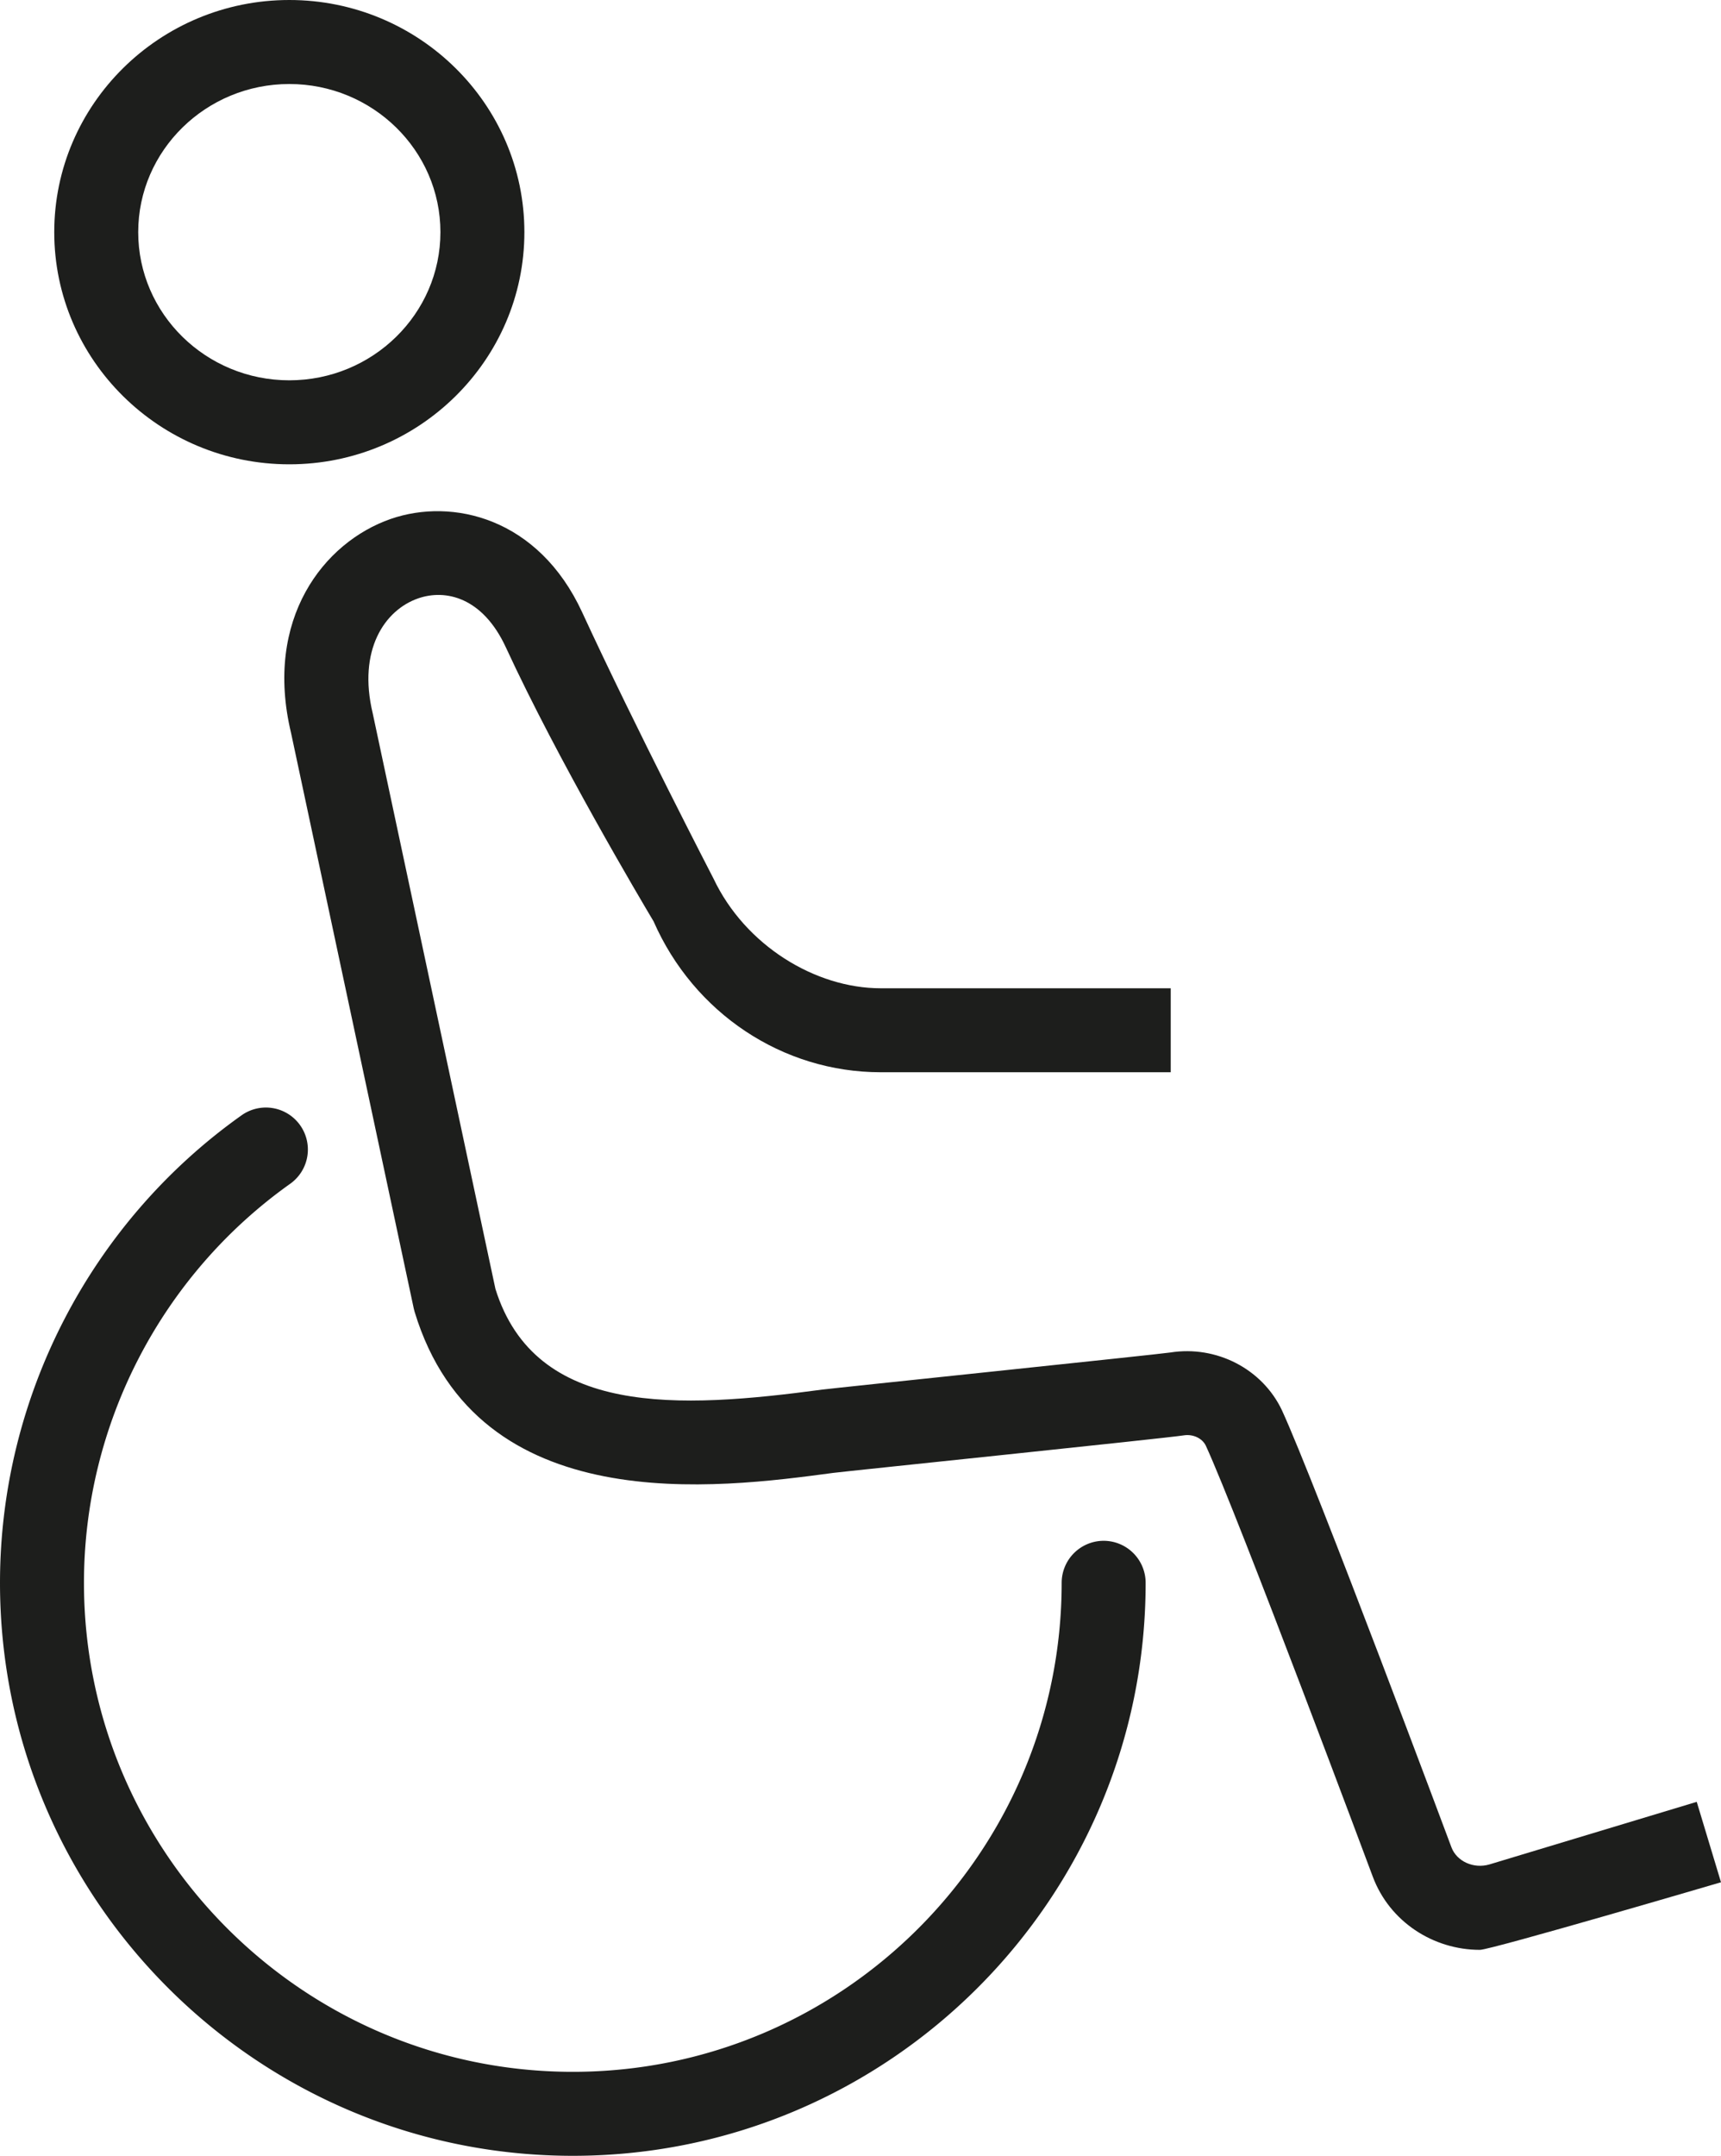 <svg xmlns="http://www.w3.org/2000/svg" width="1227.985" height="1537.799" viewBox="0 0 194.943 244.126"><path d="M32.772 9.514c-9.437 0-17.116 7.526-17.116 16.776s7.679 16.776 17.116 16.776S49.888 35.54 49.888 26.29 42.208 9.514 32.772 9.514zm0 43.066c-14.682 0-26.627-11.793-26.627-26.29S18.09 0 32.772 0c14.681 0 26.627 11.793 26.627 26.29S47.453 52.58 32.772 52.58m134.861 168.222c-5.298 0-10.23-3.196-12.134-8.288 0 0-15.22-40.785-18.911-48.802-.397-.832-1.434-1.34-2.508-1.17-1.747.291-38.494 4.089-39.683 4.247-13.072 1.75-40.272 5.389-47.436-18.253l-.099-.39-13.895-65.153c-3.087-12.884 3.69-21.588 11.295-24.23 6.988-2.416 16.74-.138 21.685 10.58 6.006 13.023 14.876 30.153 14.876 30.153 3.59 7.575 11.54 12.415 18.927 12.415h32.862v9.51H99.75c-11.1 0-21.156-6.69-25.716-17.084-1.41-2.364-10.849-18.273-16.725-31.012-2.64-5.725-6.864-6.63-9.933-5.567-3.805 1.314-6.876 5.851-5.158 13.016l13.902 65.187c4.53 14.488 20.771 13.577 37.013 11.398 1.24-.165 38.231-4.009 39.42-4.2 5.23-.832 10.422 1.849 12.645 6.518 3.867 8.4 19.21 49.509 19.21 49.509.599 1.604 2.528 2.47 4.31 1.941l23.476-7.086 2.749 9.107s-26.041 7.654-27.31 7.654" fill="#1d1e1c"/><path d="M64.885 244.126C29.106 244.126 0 215.018 0 179.237c0-20.982 10.23-40.777 27.366-52.941a4.755 4.755 0 015.505 7.755c-14.626 10.389-23.36 27.277-23.36 45.186 0 30.537 24.84 55.378 55.374 55.378 30.534 0 55.373-24.841 55.373-55.378a4.76 4.76 0 014.756-4.755 4.76 4.76 0 014.756 4.755c0 35.78-29.106 64.889-64.885 64.889" fill="#1d1e1c"/></svg>